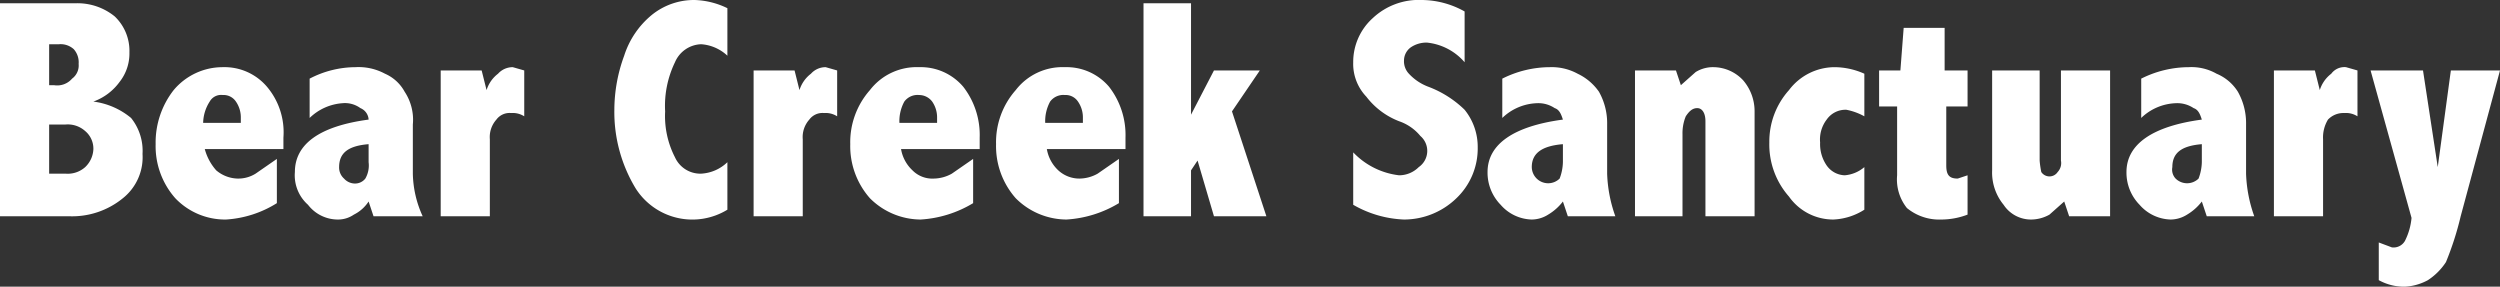 <svg xmlns="http://www.w3.org/2000/svg" id="Layer_1" width="152.6" height="17.5" viewBox="0 0 152.6 17.5"><rect x="0" y="0" width="152.6" height="17.5" fill="#333333" stroke="none"/><path fill="#fff" d="M0 .2h4.6A3.6 3.6 0 0 1 7 1a2.9 2.9 0 0 1 .9 2.2A2.8 2.8 0 0 1 7.3 5a3.4 3.4 0 0 1-1.6 1.2 4.5 4.5 0 0 1 2.3 1 3.2 3.2 0 0 1 .7 2.2 3.2 3.2 0 0 1-1.2 2.7 4.9 4.9 0 0 1-3.3 1.1H0zm3 2.5v2.5h.3a1.2 1.2 0 0 0 1.1-.4 1 1 0 0 0 .4-.9 1.2 1.2 0 0 0-.3-.9 1.2 1.2 0 0 0-.9-.3zm0 4.9v3h1a1.6 1.6 0 0 0 1.2-.4 1.6 1.6 0 0 0 .5-1.1A1.4 1.4 0 0 0 5.2 8 1.6 1.6 0 0 0 4 7.6zm13.9 4.8a6.6 6.6 0 0 1-3.1 1 4.2 4.2 0 0 1-3.1-1.3 4.8 4.8 0 0 1-1.2-3.3 5.2 5.2 0 0 1 1.1-3.3 3.9 3.9 0 0 1 3-1.4 3.4 3.4 0 0 1 2.7 1.2 4.3 4.3 0 0 1 1 3.1v.7h-4.8a3.2 3.2 0 0 0 .7 1.3 2.1 2.1 0 0 0 1.3.5 2 2 0 0 0 1.1-.3l1.3-.9zm-2.2-4.9v-.3a1.7 1.7 0 0 0-.3-1 .9.9 0 0 0-.8-.4.8.8 0 0 0-.8.4 2.5 2.5 0 0 0-.4 1.3zm4.2-2.7a6.1 6.1 0 0 1 2.8-.7 3.4 3.4 0 0 1 1.8.4 2.5 2.5 0 0 1 1.2 1.1 3.1 3.1 0 0 1 .5 2v3a6.5 6.5 0 0 0 .6 2.6h-3l-.3-.9a2.3 2.3 0 0 1-.9.8 1.7 1.7 0 0 1-1 .3 2.3 2.3 0 0 1-1.8-.9 2.4 2.4 0 0 1-.8-2c0-1.7 1.5-2.8 4.5-3.2a.8.8 0 0 0-.5-.7 1.6 1.6 0 0 0-1.1-.3 3.2 3.2 0 0 0-2 .9zm3.6 4c-1.2.1-1.8.5-1.8 1.4a.9.9 0 0 0 .3.7.9.9 0 0 0 .6.3.8.8 0 0 0 .7-.3 1.6 1.6 0 0 0 .2-1zm7.2-3.3a2 2 0 0 1 .7-1 1.2 1.2 0 0 1 .9-.4l.7.2v2.8a1.3 1.3 0 0 0-.8-.2 1 1 0 0 0-.9.4 1.6 1.6 0 0 0-.4 1.2v4.7h-3V4.3h2.5zm14.7 7.3a4.1 4.1 0 0 1-5.6-1.3 9 9 0 0 1-1.3-4.8 9.6 9.6 0 0 1 .6-3.3A5.3 5.3 0 0 1 39.8.9a4.1 4.1 0 0 1 2.6-.9 4.9 4.9 0 0 1 2 .5v2.9a2.6 2.6 0 0 0-1.6-.7 1.8 1.8 0 0 0-1.6 1.1 6.1 6.1 0 0 0-.6 3 5.5 5.5 0 0 0 .6 2.8 1.7 1.7 0 0 0 1.6 1 2.5 2.5 0 0 0 1.6-.7zm4.4-7.3a2 2 0 0 1 .7-1 1.2 1.2 0 0 1 .9-.4l.7.2v2.8a1.3 1.3 0 0 0-.8-.2 1 1 0 0 0-.9.4 1.6 1.6 0 0 0-.4 1.2v4.7h-3V4.3h2.5zm10.6 6.9a7 7 0 0 1-3.2 1 4.4 4.4 0 0 1-3.1-1.3 4.8 4.8 0 0 1-1.2-3.3 4.8 4.8 0 0 1 1.2-3.3 3.6 3.6 0 0 1 3-1.4 3.4 3.4 0 0 1 2.7 1.2 4.8 4.8 0 0 1 1 3.1v.7H55a2.3 2.3 0 0 0 .7 1.3 1.7 1.7 0 0 0 1.3.5 2.3 2.3 0 0 0 1.1-.3l1.3-.9zm-2.2-4.9v-.3a1.7 1.7 0 0 0-.3-1 1 1 0 0 0-.8-.4 1 1 0 0 0-.9.4 2.5 2.5 0 0 0-.3 1.3zm11.1 4.9a7 7 0 0 1-3.2 1 4.4 4.4 0 0 1-3.1-1.3 4.8 4.8 0 0 1-1.2-3.3A4.8 4.8 0 0 1 62 5.5a3.6 3.6 0 0 1 3-1.4 3.4 3.4 0 0 1 2.7 1.2 4.8 4.8 0 0 1 1 3.1v.7h-4.8a2.3 2.3 0 0 0 .7 1.3 1.9 1.9 0 0 0 1.3.5 2.3 2.3 0 0 0 1.1-.3l1.3-.9zm-2.2-4.9v-.3a1.7 1.7 0 0 0-.3-1 .9.9 0 0 0-.8-.4 1 1 0 0 0-.9.4 2.5 2.5 0 0 0-.3 1.3zM69.8.2h2.9V7l1.4-2.7h2.8l-1.7 2.5 2.1 6.4h-3.2l-1-3.4-.4.6v2.8h-2.9zm12.8 9.1a4.6 4.6 0 0 0 2.8 1.4 1.7 1.7 0 0 0 1.2-.5 1.2 1.2 0 0 0 .1-1.9 2.9 2.9 0 0 0-1.3-.9 4.6 4.6 0 0 1-2-1.5 2.9 2.9 0 0 1-.8-2.1 3.6 3.6 0 0 1 1.2-2.7 4.1 4.1 0 0 1 3-1.1 5.4 5.4 0 0 1 2.6.7v3.1a3.5 3.5 0 0 0-2.3-1.2 1.7 1.7 0 0 0-1 .3 1 1 0 0 0-.4.8 1.1 1.1 0 0 0 .3.8 3.1 3.1 0 0 0 1.2.8 6.4 6.4 0 0 1 2.2 1.4 3.6 3.6 0 0 1 .8 2.3 4.2 4.2 0 0 1-1.3 3.1 4.6 4.6 0 0 1-3.2 1.3 6.7 6.7 0 0 1-3.1-.9zm9.1-4.5a6.5 6.5 0 0 1 2.9-.7 3.3 3.3 0 0 1 1.7.4 3.3 3.3 0 0 1 1.3 1.1 3.9 3.9 0 0 1 .5 2v3a8.5 8.5 0 0 0 .5 2.6h-2.9l-.3-.9a3.2 3.2 0 0 1-.9.8 1.9 1.9 0 0 1-1 .3 2.6 2.6 0 0 1-1.9-.9 2.8 2.8 0 0 1-.8-2c0-1.7 1.6-2.8 4.6-3.2-.1-.3-.2-.6-.5-.7a1.8 1.8 0 0 0-1.1-.3 3.2 3.2 0 0 0-2.1.9zm3.7 4c-1.2.1-1.9.5-1.9 1.4a1 1 0 0 0 1.7.7 3 3 0 0 0 .2-1zm7.2-3.6l.9-.8a2 2 0 0 1 1.1-.3 2.5 2.5 0 0 1 1.8.8 2.9 2.9 0 0 1 .7 1.9v6.4h-3V7.4c0-.5-.2-.8-.5-.8s-.5.2-.7.5a2.7 2.7 0 0 0-.2 1.1v5h-2.9V4.3h2.5zm11.2 7.6a3.8 3.8 0 0 1-1.9.6 3.3 3.3 0 0 1-2.7-1.4 4.8 4.8 0 0 1-1.2-3.3 4.7 4.7 0 0 1 1.2-3.2 3.5 3.5 0 0 1 2.8-1.4 4.5 4.5 0 0 1 1.8.4v2.6a3.7 3.7 0 0 0-1.1-.4 1.4 1.4 0 0 0-1.2.6 2 2 0 0 0-.4 1.4 2.3 2.3 0 0 0 .4 1.4 1.4 1.4 0 0 0 1.1.6 2.1 2.1 0 0 0 1.2-.5zm2.4-11.1h2.5v2.6h1.4v2.2h-1.3v3.6c0 .6.2.8.7.8l.6-.2v2.4a4.5 4.5 0 0 1-1.6.3 3.1 3.1 0 0 1-2.1-.7 2.8 2.8 0 0 1-.6-2V6.5h-1.1V4.3h1.3zm5.4 2.6h2.9v5.5a5.6 5.6 0 0 0 .1.7.6.6 0 0 0 1 0 .8.8 0 0 0 .2-.7V4.3h3v8.9h-2.5l-.3-.9-.9.8a2.3 2.3 0 0 1-1.1.3 2 2 0 0 1-1.7-.9 3.1 3.1 0 0 1-.7-2.1zm9.1.5a6.5 6.5 0 0 1 2.9-.7 3.1 3.1 0 0 1 1.7.4 2.8 2.8 0 0 1 1.3 1.1 3.9 3.9 0 0 1 .5 2v3a8.5 8.5 0 0 0 .5 2.6h-2.9l-.3-.9a3.2 3.2 0 0 1-.9.8 1.9 1.9 0 0 1-1 .3 2.6 2.6 0 0 1-1.9-.9 2.8 2.8 0 0 1-.8-2c0-1.7 1.6-2.8 4.6-3.2-.1-.3-.2-.6-.5-.7a1.8 1.8 0 0 0-1.1-.3 3.2 3.2 0 0 0-2.1.9zm3.7 4c-1.2.1-1.8.5-1.8 1.4a.8.8 0 0 0 .2.7 1 1 0 0 0 1.4 0 3 3 0 0 0 .2-1zm7.2-3.3a2 2 0 0 1 .7-1 1 1 0 0 1 .9-.4l.7.2v2.8a1.3 1.3 0 0 0-.8-.2 1.3 1.3 0 0 0-1 .4 2.1 2.1 0 0 0-.3 1.2v4.7h-3V4.3h2.5zm3.1-1.2h3.2l.9 5.9.8-5.9h3l-2.4 8.9a18.5 18.5 0 0 1-.9 2.8 3.8 3.8 0 0 1-1.1 1.1 3.3 3.3 0 0 1-1.4.4 3.2 3.2 0 0 1-1.6-.4v-2.3l.8.3a.8.8 0 0 0 .8-.4 3.9 3.9 0 0 0 .4-1.4z"/></svg>